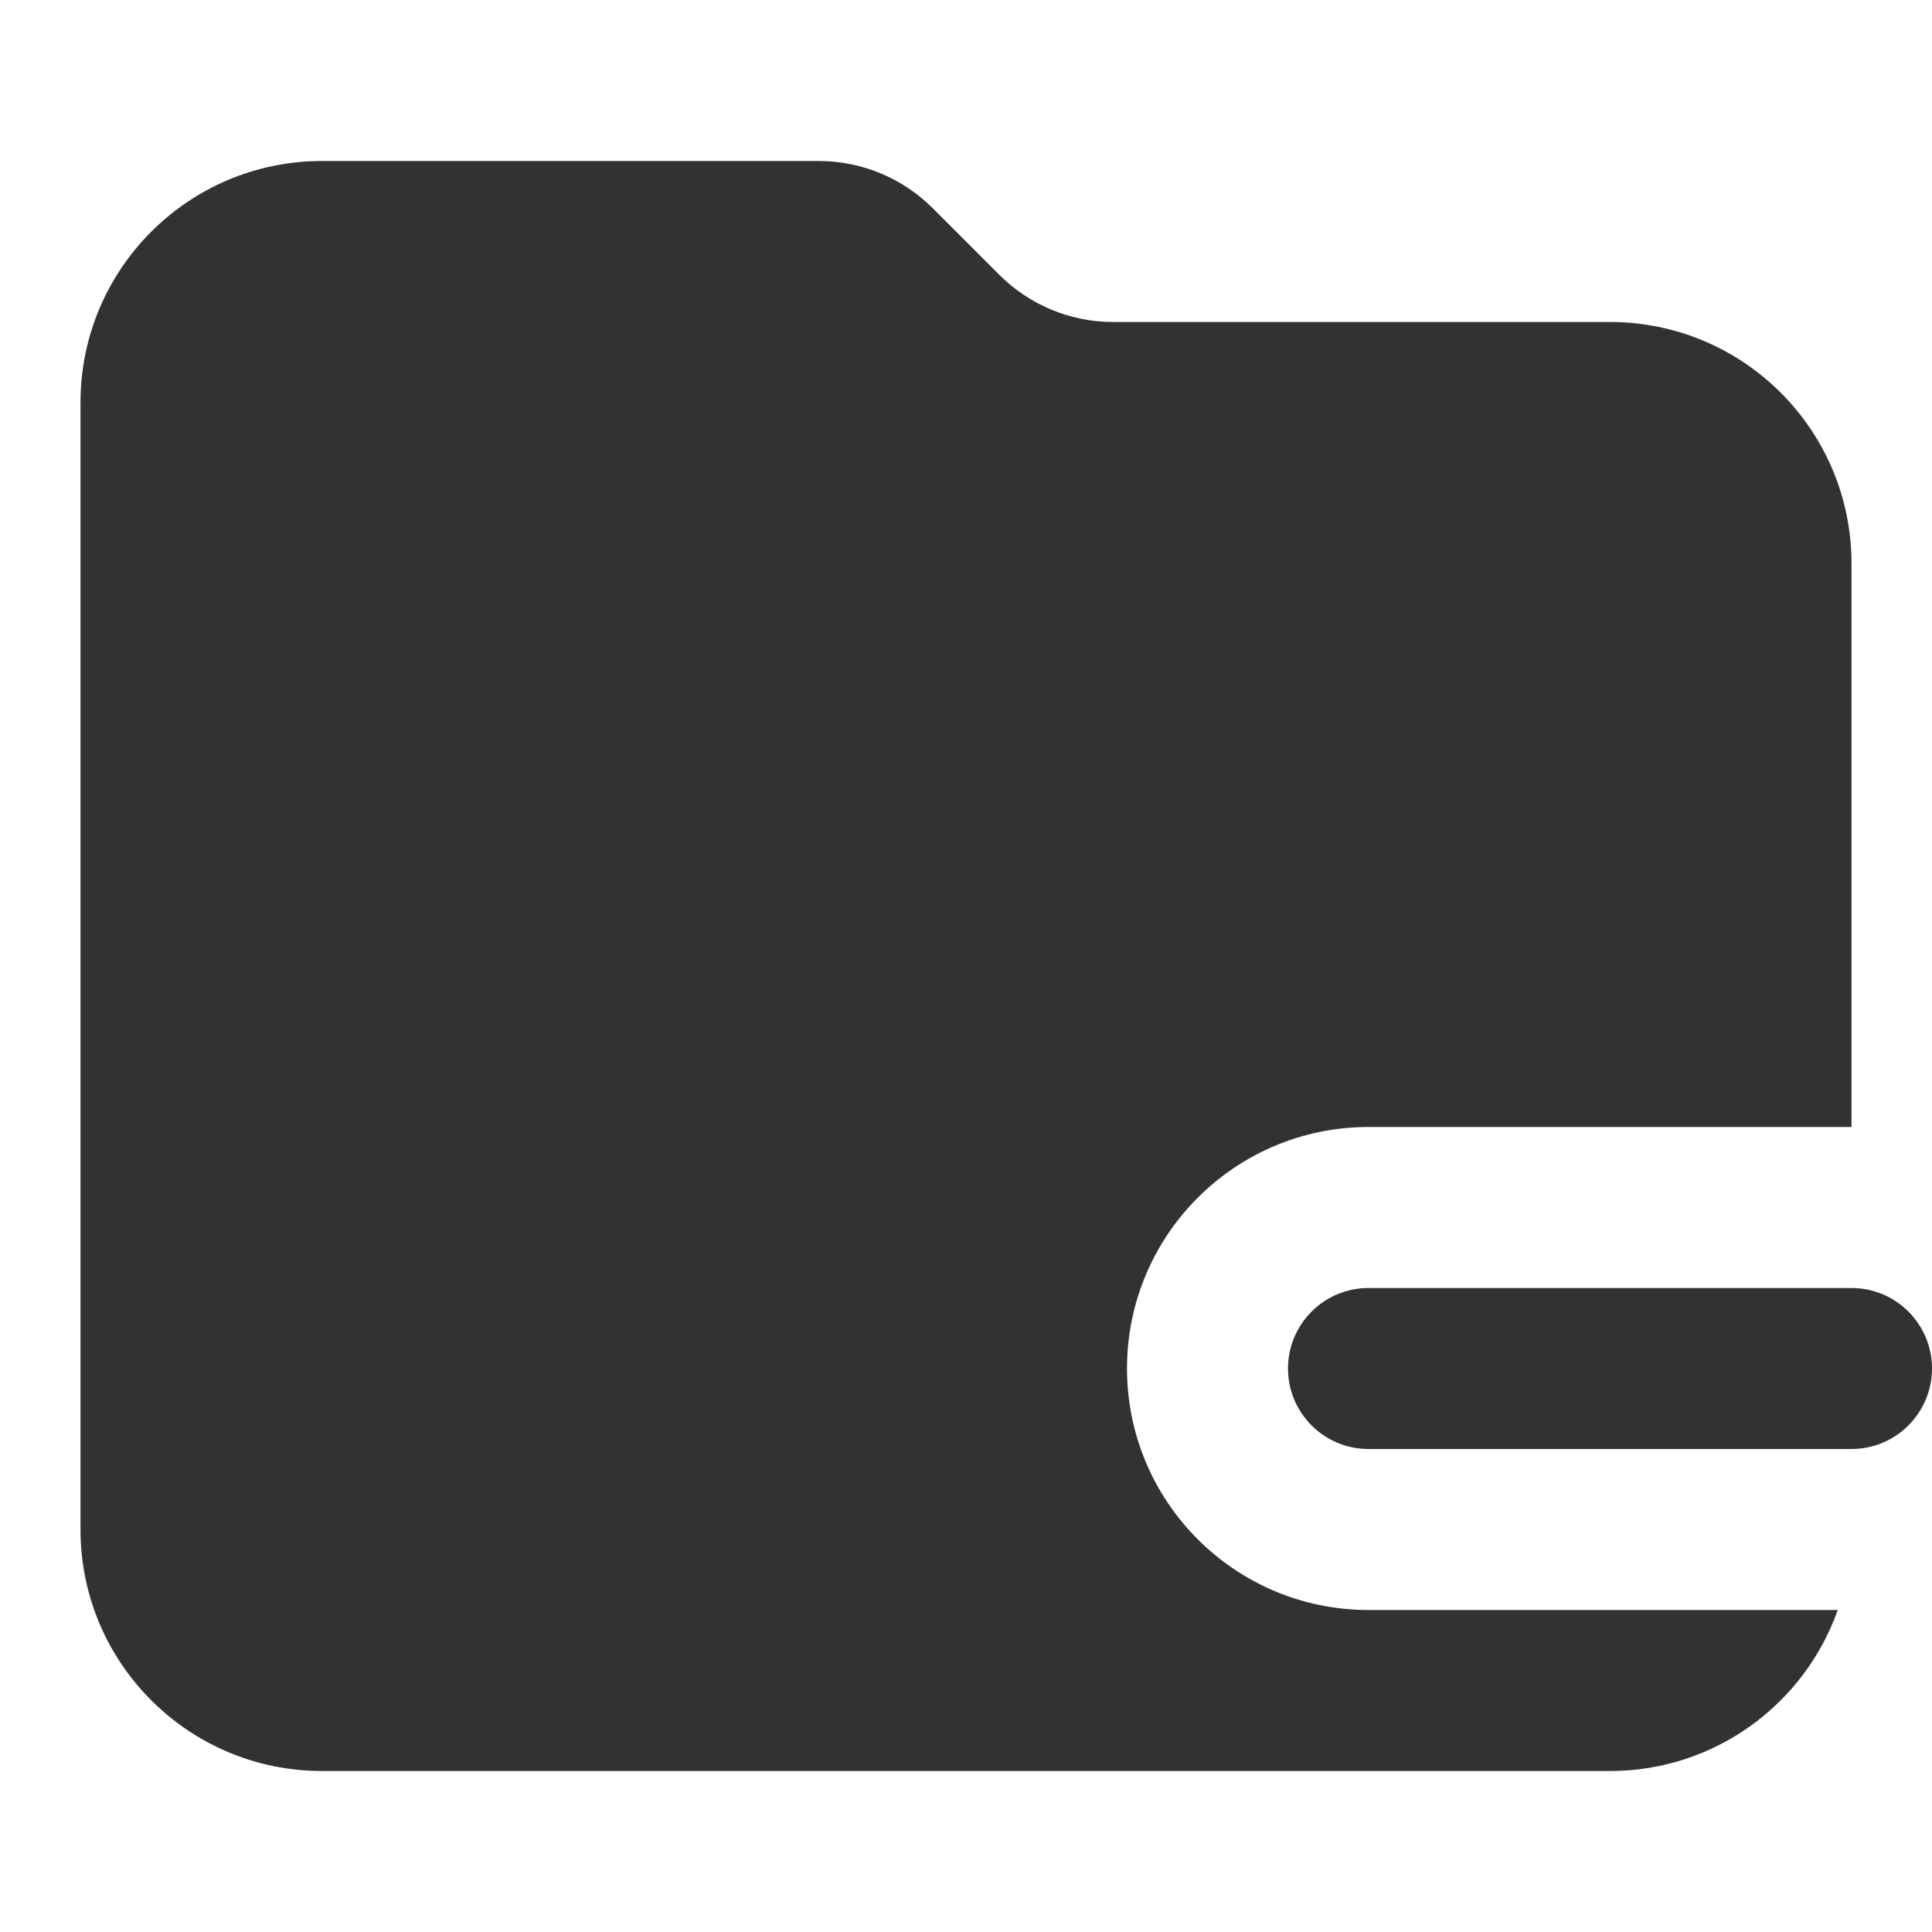 <svg width="24" height="24" viewBox="0 0 24 24" fill="none" xmlns="http://www.w3.org/2000/svg">
    <path
        d="M1 5C1 3.343 2.343 2 4 2H10.172C10.702 2 11.211 2.211 11.586 2.586L12.414 3.414C12.789 3.789 13.298 4 13.828 4H20C21.657 4 23 5.343 23 7V14H17C15.343 14 14 15.343 14 17C14 18.657 15.343 20 17 20H22.829C22.418 21.165 21.306 22 20 22H4C2.343 22 1 20.657 1 19V5Z"
        fill="#303233" />
    <path
        d="M17 16C16.448 16 16 16.448 16 17C16 17.552 16.448 18 17 18H23C23.552 18 24 17.552 24 17C24 16.448 23.552 16 23 16H17Z"
        fill="#303233" />
</svg>
